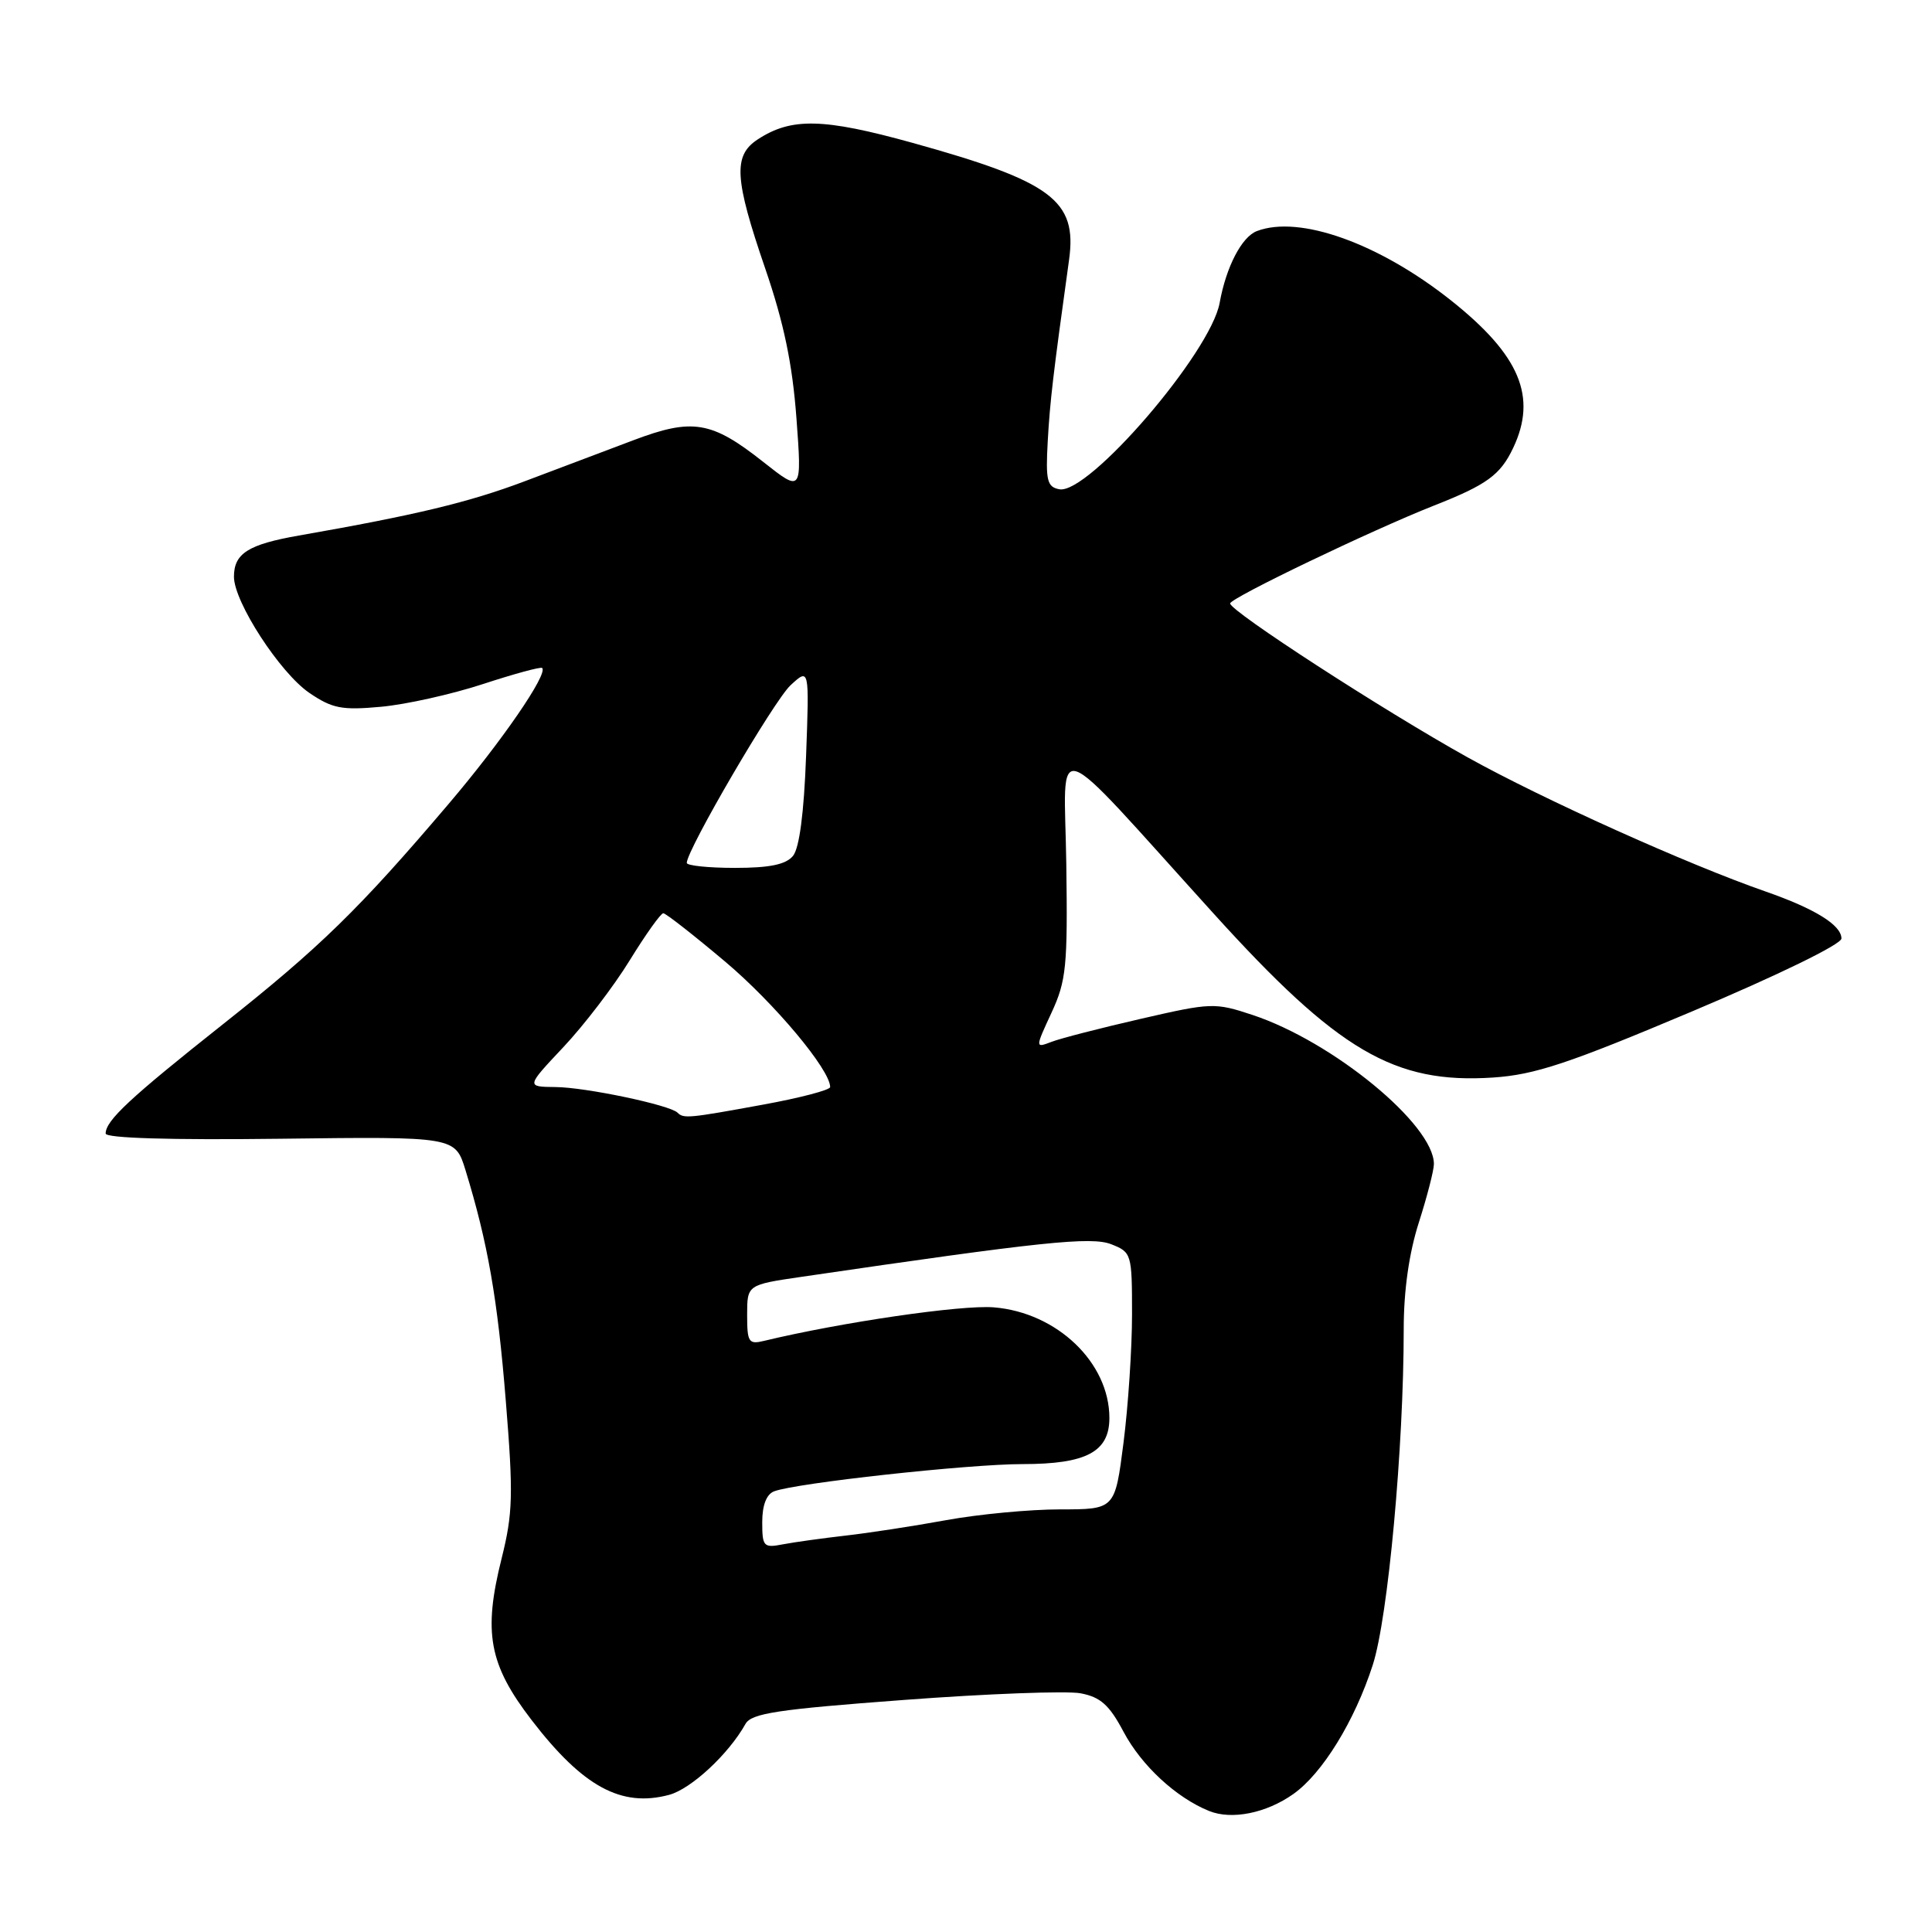 <?xml version="1.0" encoding="UTF-8" standalone="no"?>
<!DOCTYPE svg PUBLIC "-//W3C//DTD SVG 1.1//EN" "http://www.w3.org/Graphics/SVG/1.1/DTD/svg11.dtd" >
<svg xmlns="http://www.w3.org/2000/svg" xmlns:xlink="http://www.w3.org/1999/xlink" version="1.1" viewBox="0 0 256 256">
 <g >
 <path fill="currentColor"
d=" M 171.37 237.72 C 175.22 235.00 179.50 228.05 181.90 220.61 C 183.92 214.36 186.00 191.80 186.00 176.11 C 186.00 171.01 186.70 166.06 188.00 162.00 C 189.10 158.56 190.00 155.06 190.00 154.24 C 190.00 149.02 176.63 138.03 165.98 134.49 C 160.97 132.83 160.51 132.85 151.16 135.00 C 145.85 136.22 140.52 137.59 139.33 138.05 C 137.16 138.88 137.16 138.88 139.33 134.19 C 141.29 129.96 141.48 128.04 141.29 114.50 C 141.05 97.45 138.71 96.66 160.79 121.03 C 177.30 139.27 184.75 143.64 197.83 142.78 C 203.38 142.41 207.81 140.94 224.25 134.00 C 235.65 129.19 244.00 125.12 244.00 124.36 C 244.00 122.58 240.49 120.41 233.95 118.13 C 223.63 114.54 204.48 105.92 194.50 100.37 C 183.33 94.16 163.00 80.98 163.00 79.96 C 163.00 79.25 181.73 70.26 189.99 67.00 C 197.03 64.23 198.80 62.94 200.50 59.36 C 203.71 52.59 201.40 47.08 192.32 39.85 C 182.75 32.24 172.19 28.46 166.54 30.62 C 164.53 31.39 162.47 35.36 161.61 40.13 C 160.42 46.73 144.21 65.57 140.36 64.83 C 138.75 64.52 138.54 63.68 138.83 58.48 C 139.13 53.14 139.53 49.73 141.66 34.40 C 142.74 26.56 139.38 24.06 120.92 18.93 C 109.08 15.65 104.86 15.55 100.39 18.48 C 97.13 20.62 97.31 23.67 101.40 35.59 C 103.87 42.80 104.99 48.19 105.53 55.37 C 106.26 65.25 106.26 65.25 101.14 61.21 C 94.29 55.79 91.76 55.37 83.91 58.34 C 80.39 59.67 73.90 62.12 69.50 63.78 C 62.13 66.56 55.09 68.25 39.61 70.96 C 32.89 72.14 31.00 73.33 31.00 76.42 C 31.00 79.77 37.10 89.16 41.00 91.82 C 44.04 93.88 45.29 94.13 50.50 93.65 C 53.80 93.35 59.88 91.99 64.00 90.64 C 68.12 89.29 71.65 88.33 71.84 88.51 C 72.64 89.30 66.47 98.27 59.43 106.54 C 47.58 120.48 42.42 125.51 29.50 135.75 C 17.21 145.49 14.00 148.48 14.00 150.20 C 14.00 150.81 22.56 151.07 37.15 150.89 C 60.31 150.60 60.31 150.60 61.68 155.05 C 64.64 164.69 65.93 172.08 67.02 185.61 C 68.03 198.05 67.96 200.51 66.47 206.49 C 64.00 216.33 64.79 220.57 70.45 227.93 C 77.23 236.75 82.32 239.52 88.65 237.83 C 91.56 237.06 96.54 232.44 98.78 228.43 C 99.57 227.02 103.00 226.50 119.79 225.25 C 130.83 224.42 141.36 224.03 143.18 224.37 C 145.82 224.87 146.99 225.91 148.88 229.48 C 151.25 233.94 155.83 238.19 160.20 239.96 C 163.20 241.18 167.78 240.26 171.37 237.72 Z  M 101.00 201.69 C 101.00 199.45 101.56 198.00 102.57 197.61 C 105.44 196.51 128.33 194.00 135.50 194.00 C 143.94 194.00 147.00 192.38 147.00 187.89 C 147.00 180.56 140.06 173.91 131.68 173.23 C 127.39 172.88 111.42 175.22 101.25 177.67 C 99.20 178.17 99.00 177.86 99.00 174.23 C 99.00 170.24 99.00 170.24 106.25 169.18 C 138.03 164.52 144.59 163.83 147.25 164.87 C 149.94 165.93 150.00 166.13 150.00 174.16 C 150.00 178.67 149.49 186.33 148.87 191.18 C 147.74 200.00 147.74 200.00 140.48 200.00 C 136.49 200.00 129.68 200.64 125.36 201.43 C 121.04 202.22 115.03 203.14 112.00 203.48 C 108.97 203.83 105.26 204.34 103.75 204.63 C 101.18 205.13 101.00 204.94 101.00 201.69 Z  M 89.77 147.43 C 88.75 146.42 77.60 144.07 73.60 144.04 C 69.71 144.00 69.71 144.00 74.65 138.75 C 77.37 135.86 81.33 130.69 83.44 127.25 C 85.56 123.81 87.56 121.00 87.89 121.01 C 88.23 121.02 91.92 123.91 96.11 127.44 C 102.64 132.95 110.00 141.75 110.00 144.04 C 110.00 144.43 106.00 145.48 101.11 146.37 C 91.22 148.18 90.58 148.24 89.77 147.43 Z  M 91.00 114.34 C 91.00 112.61 102.56 92.83 104.75 90.80 C 107.24 88.50 107.24 88.50 106.81 100.17 C 106.53 107.75 105.92 112.39 105.07 113.42 C 104.12 114.56 101.97 115.00 97.38 115.00 C 93.87 115.00 91.00 114.70 91.00 114.34 Z "/>
</g>
</svg>